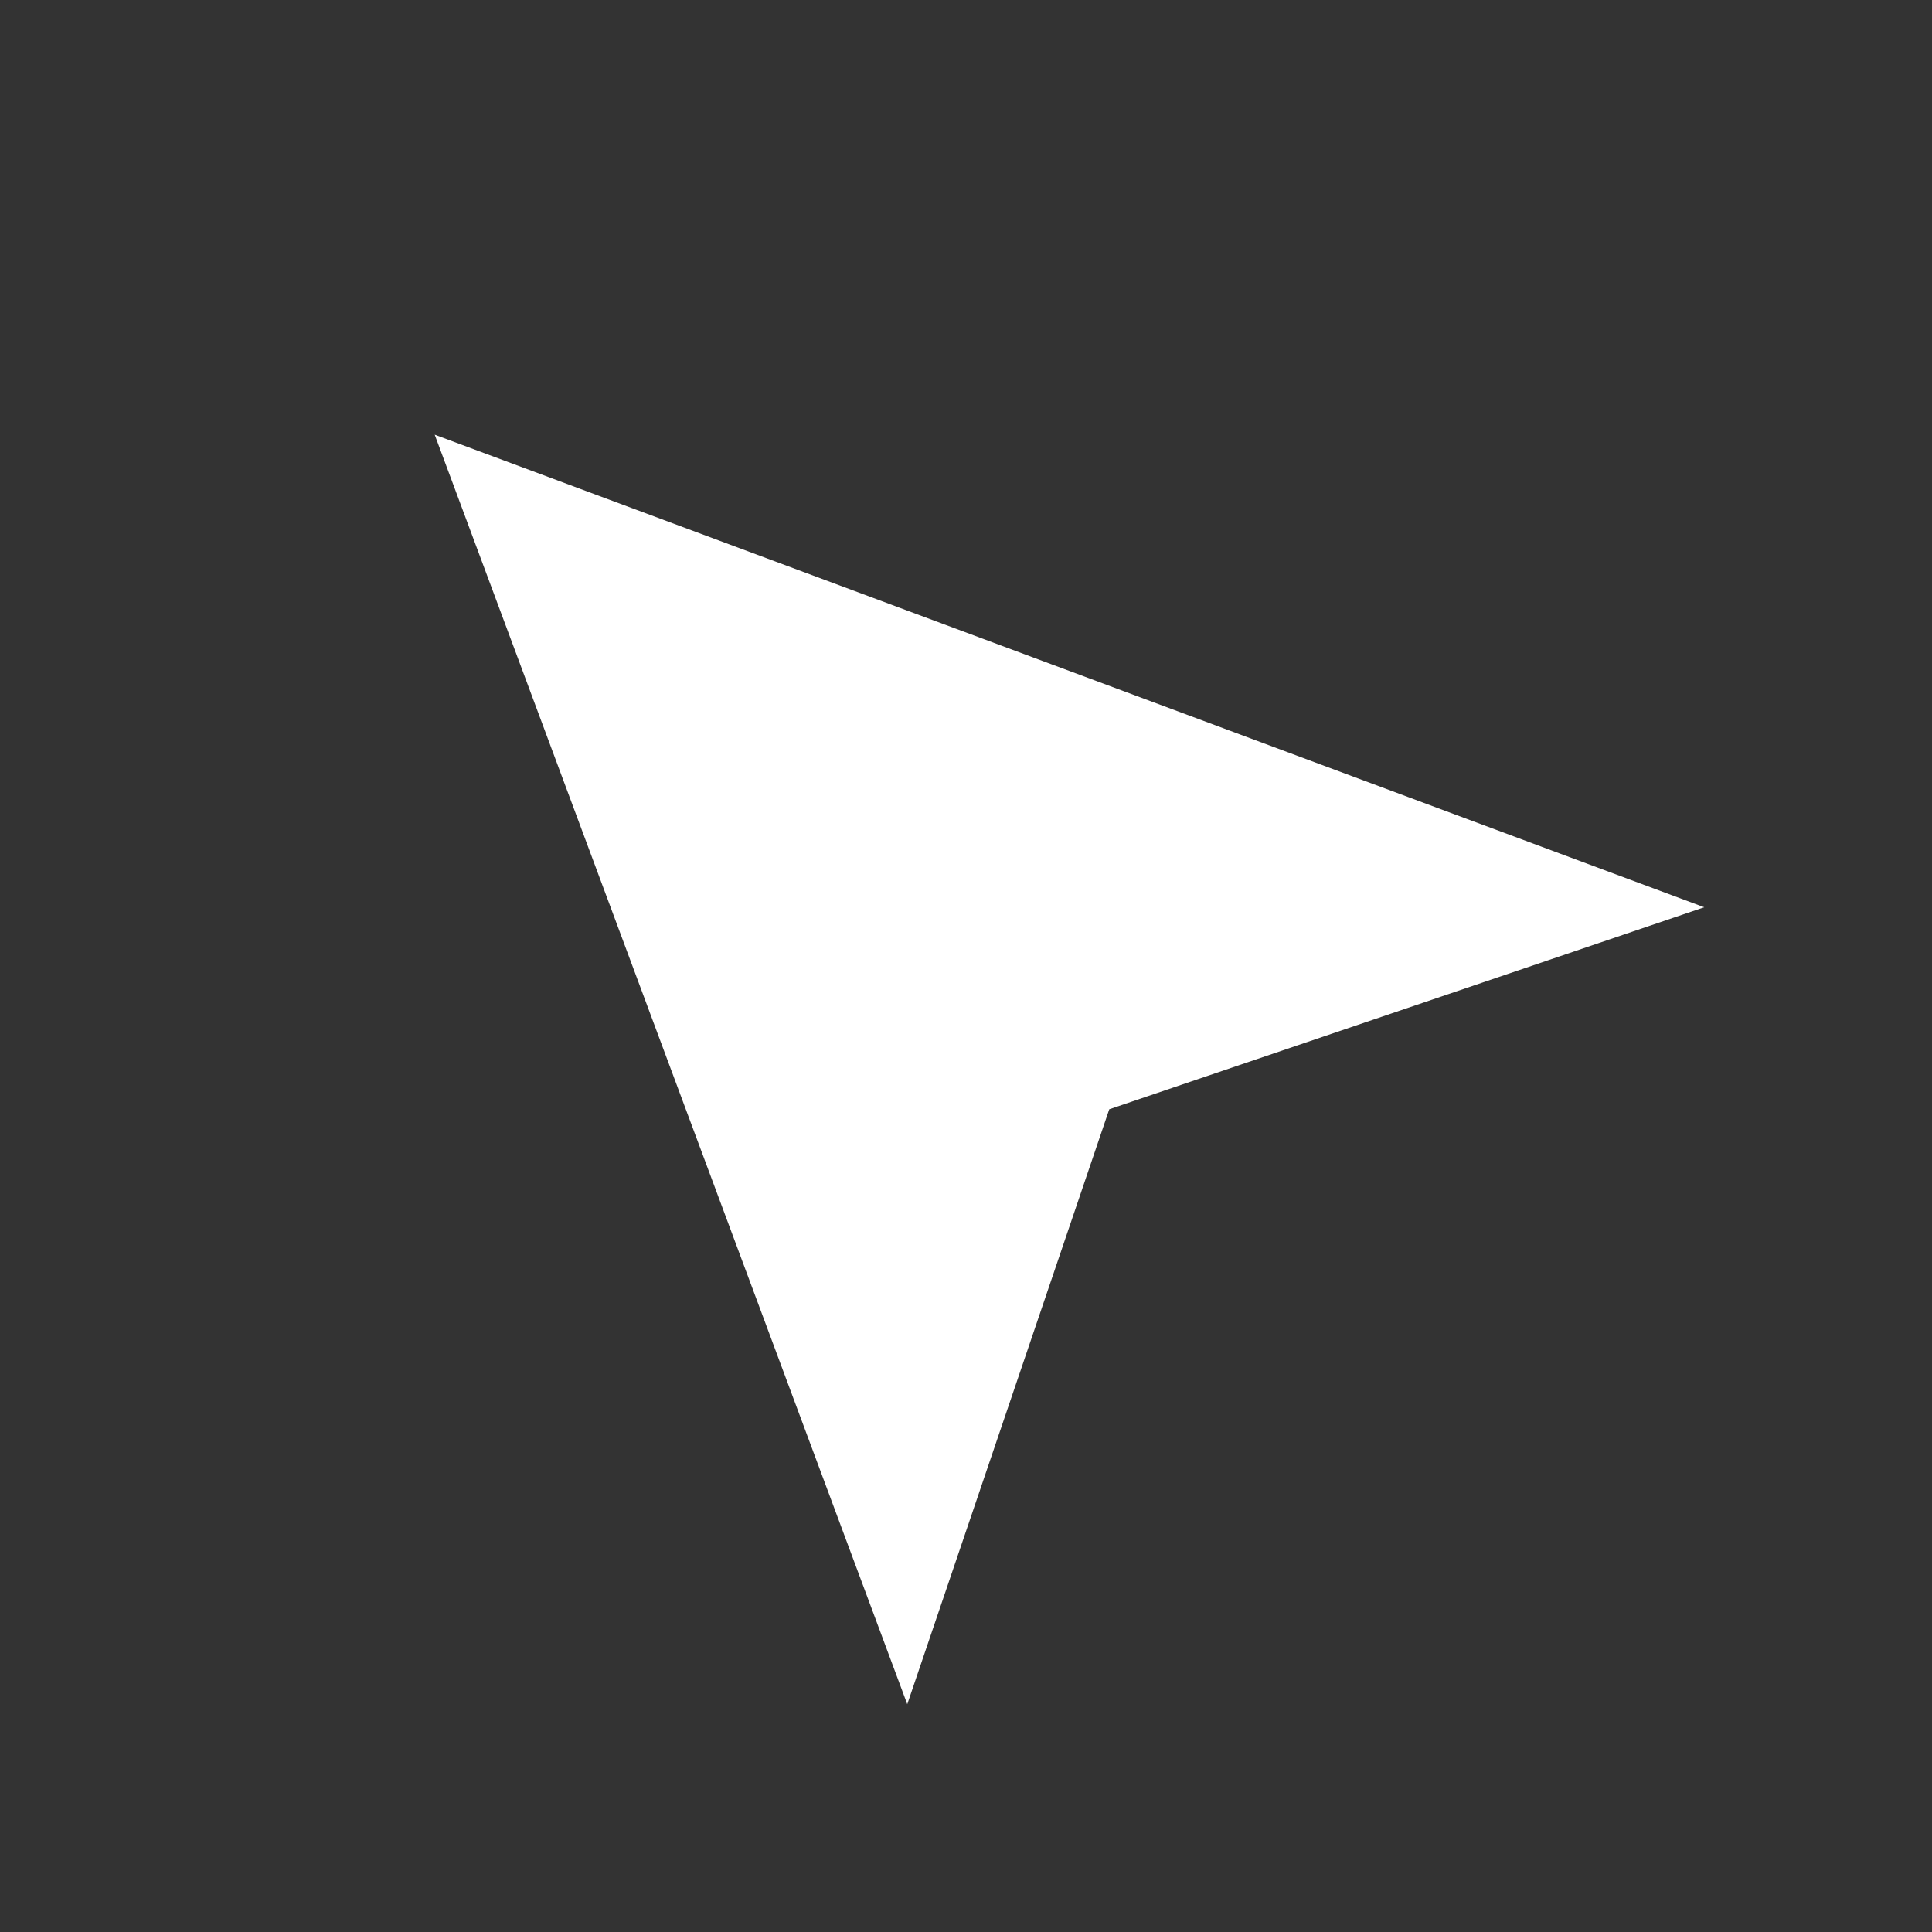 <svg width="20" height="20" viewBox="0 0 20 20" fill="none" xmlns="http://www.w3.org/2000/svg">
<rect x="0" y="0" width="20" height="20" fill="#333333" stroke="none"/>
<path d="M4.5 4.5L9.392 17.642L11.483 11.483L17.642 9.392L4.5 4.5Z" fill="white"/>
</svg>
